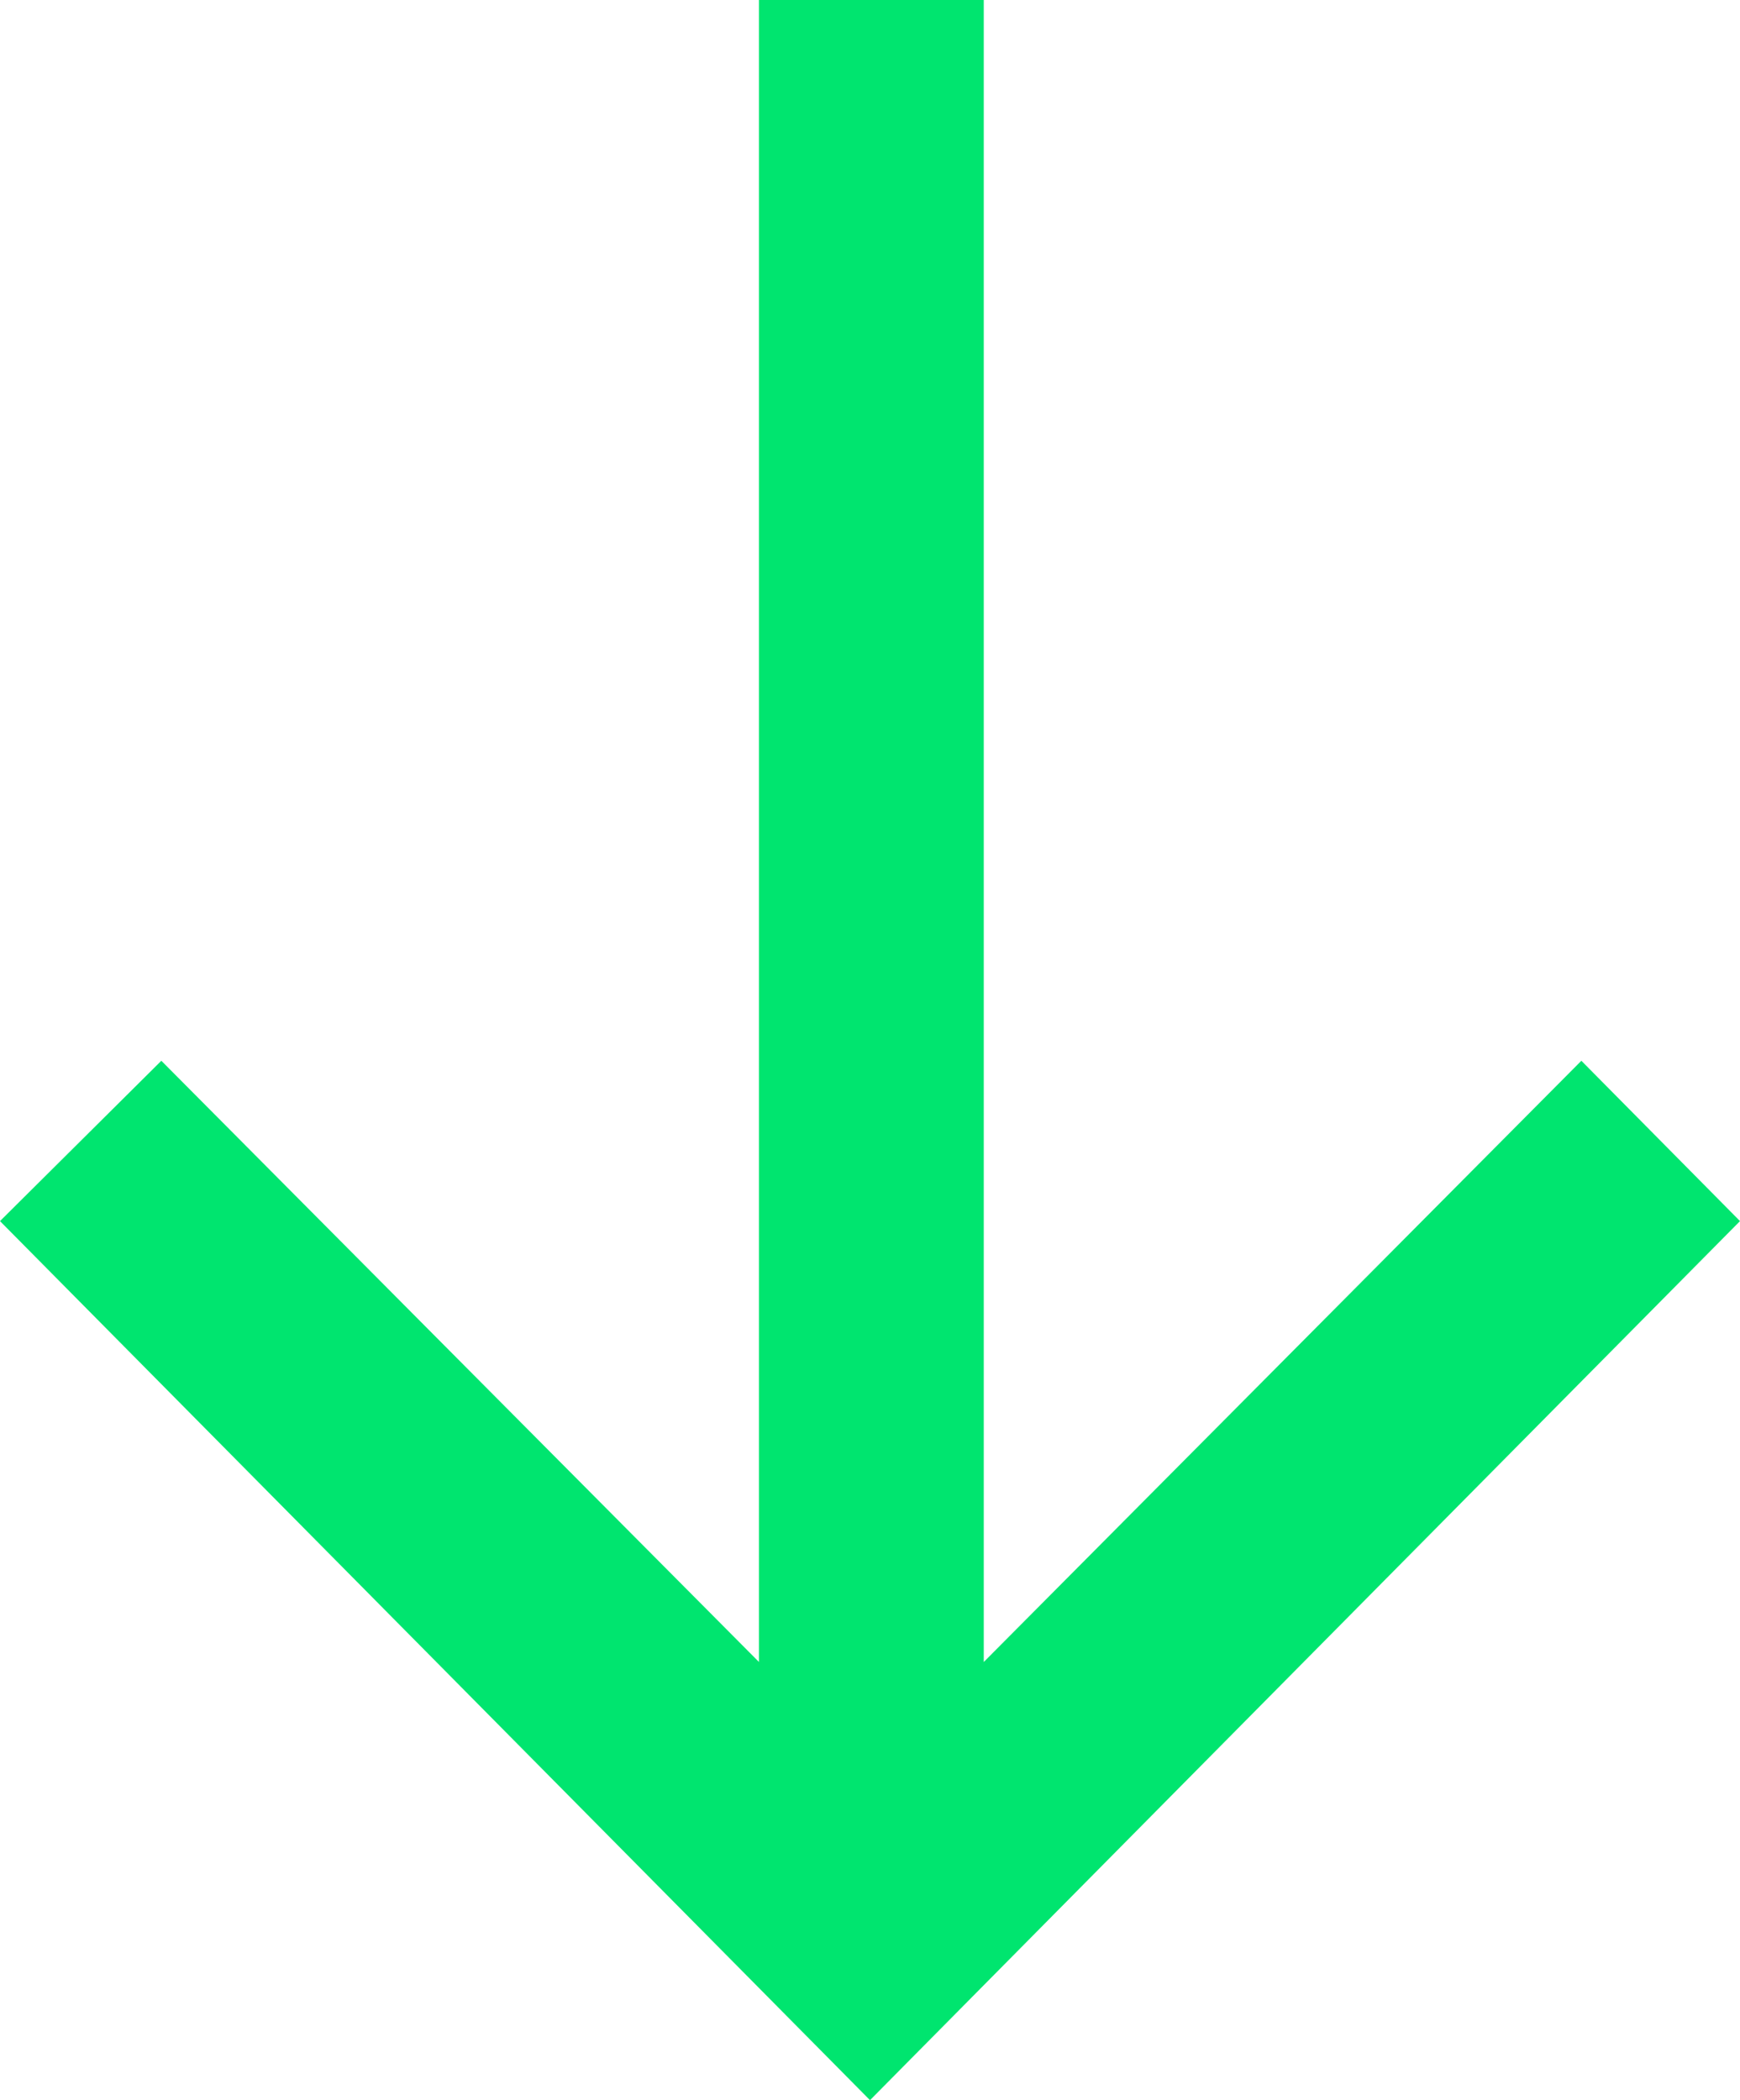 <svg width="29" height="35" viewBox="0 0 29 35" fill="none" xmlns="http://www.w3.org/2000/svg">
<g clip-path="url(#clip0_102_2)">
<path d="M12.649 0V27.697L2.689 17.678L0 20.35L14.5 35L29 20.35L26.356 17.678L16.396 27.698V0H12.649Z" fill="#00E56F"/>
</g>
<defs>
<clipPath id="clip0_102_2">
<rect width="29" height="35" fill="white"/>
</clipPath>
</defs>
</svg>
